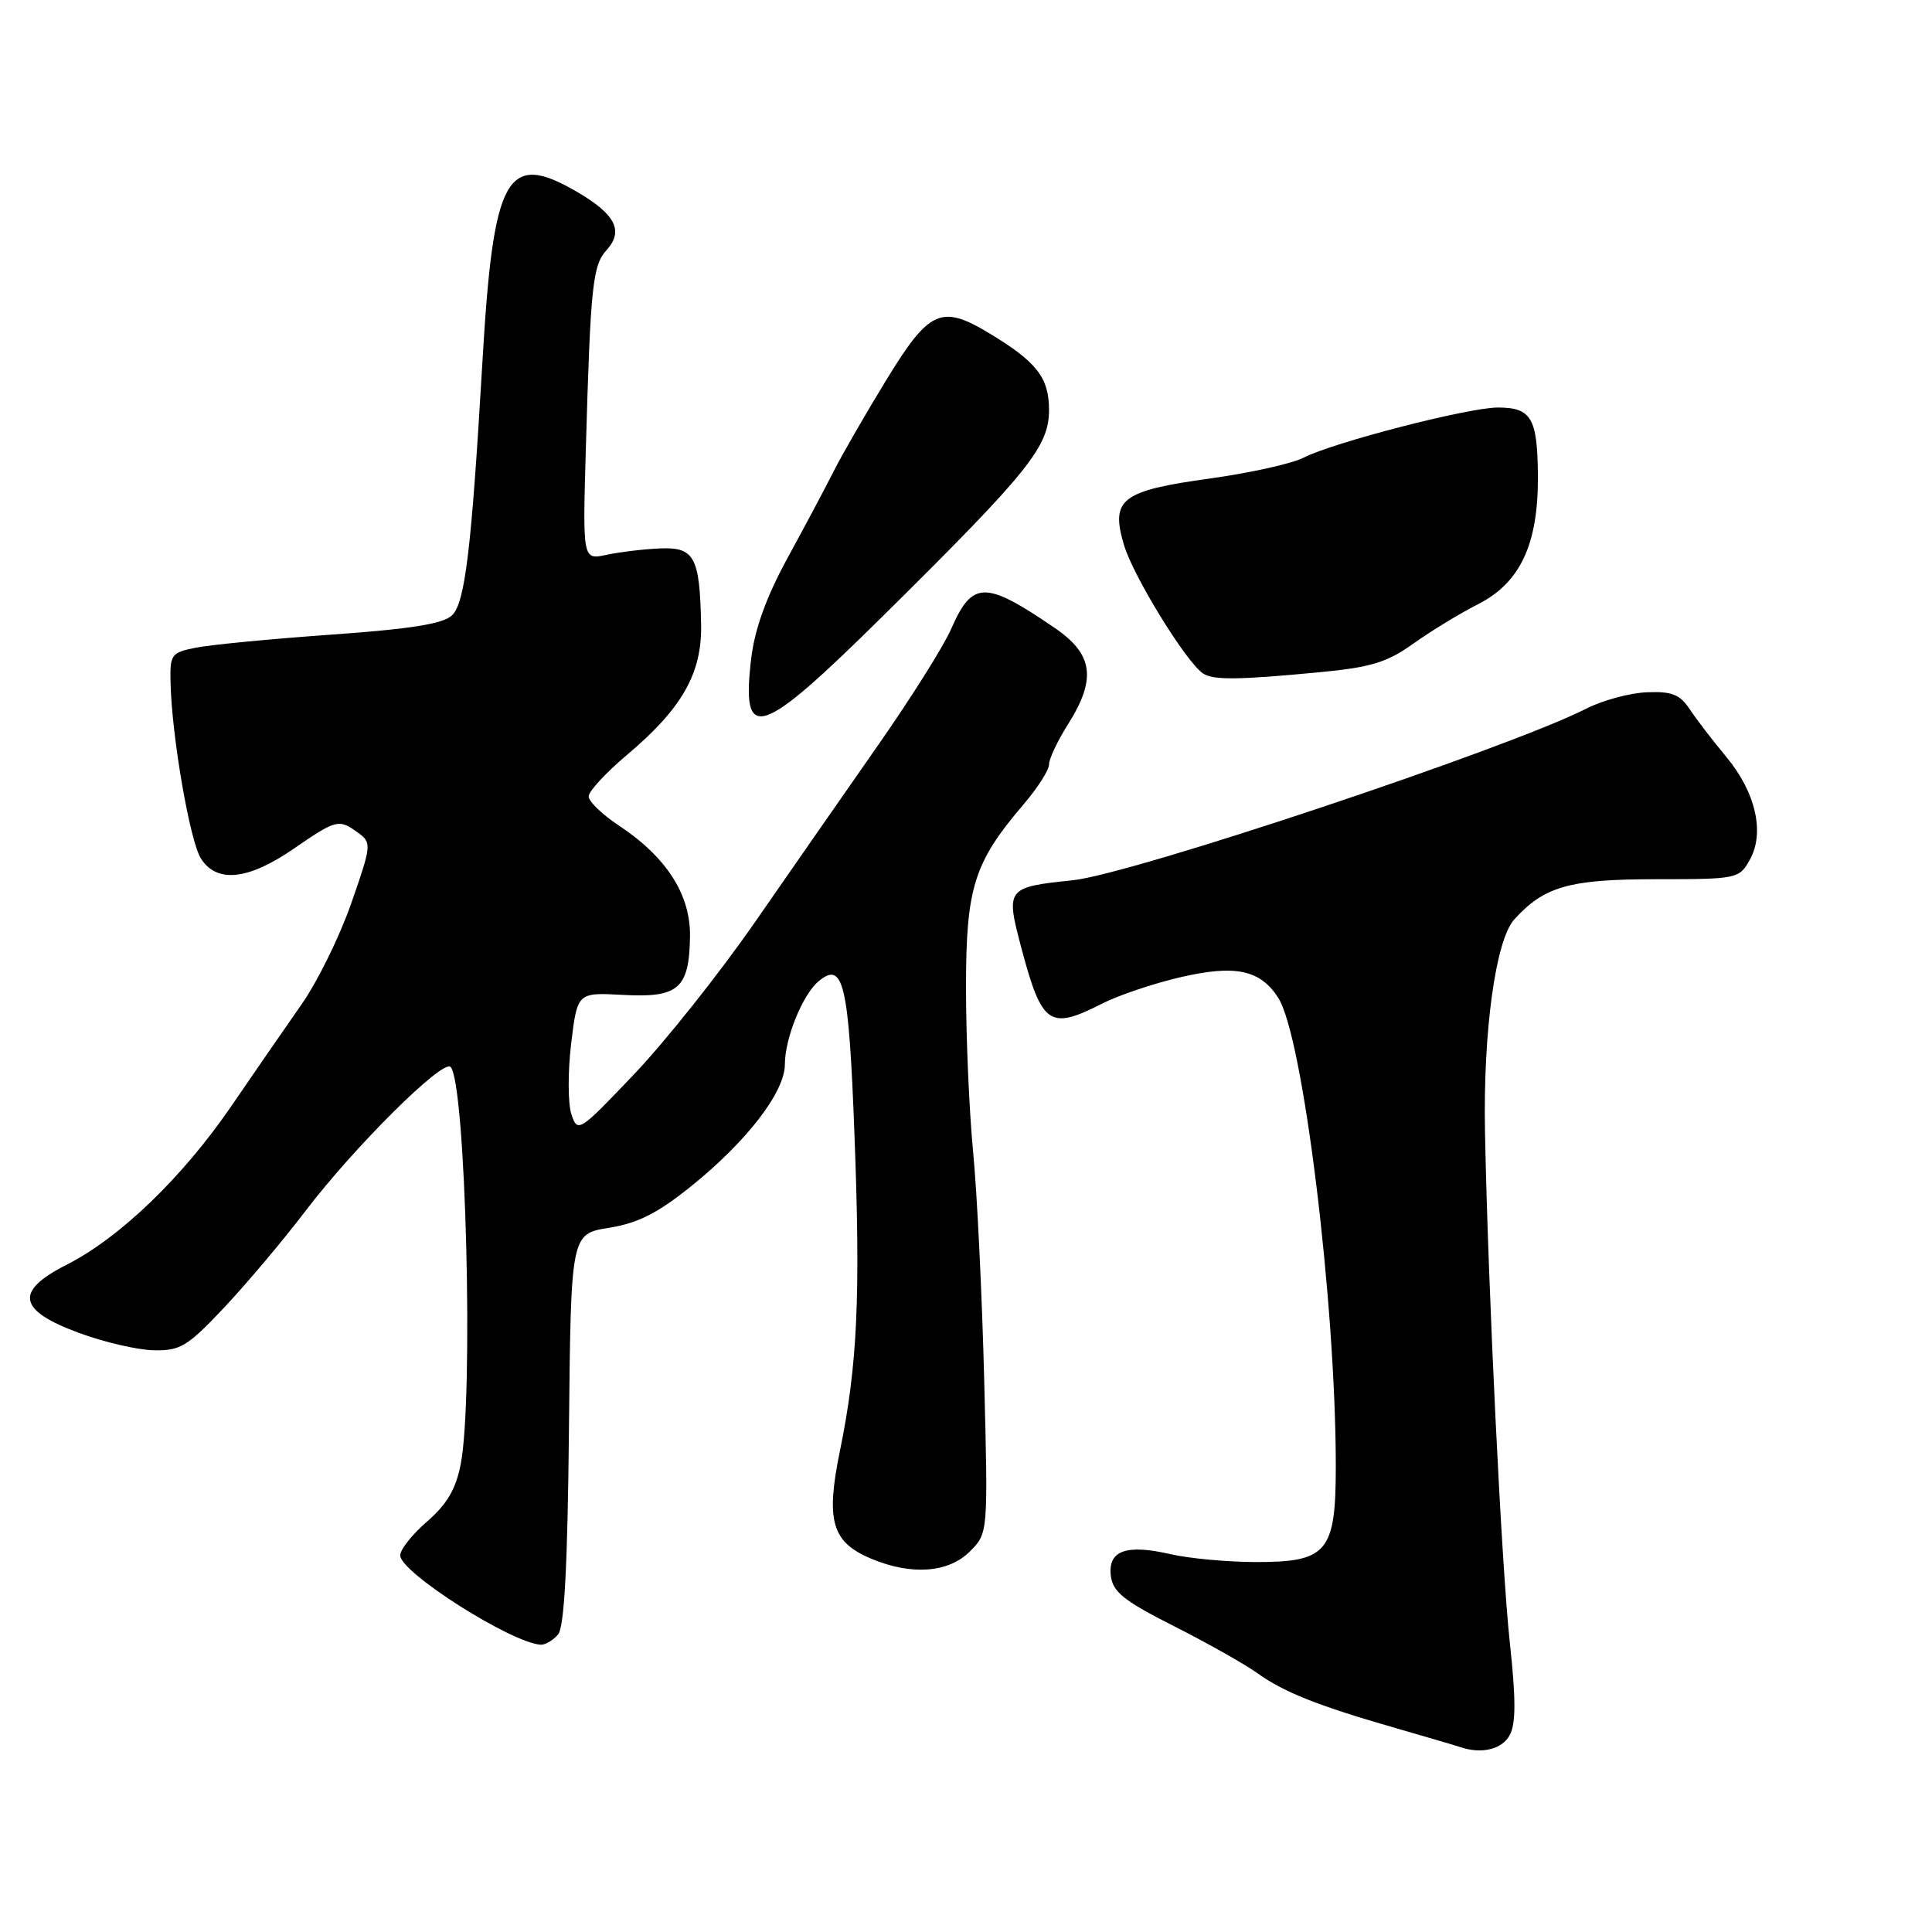 <?xml version="1.0" encoding="UTF-8" standalone="no"?>
<!DOCTYPE svg PUBLIC "-//W3C//DTD SVG 1.1//EN" "http://www.w3.org/Graphics/SVG/1.1/DTD/svg11.dtd" >
<svg xmlns="http://www.w3.org/2000/svg" xmlns:xlink="http://www.w3.org/1999/xlink" version="1.1" viewBox="0 0 256 256">
 <g >
 <path fill="currentColor"
d=" M 200.05 229.91 C 200.87 228.38 200.87 225.14 200.06 217.66 C 198.97 207.68 197.17 170.67 196.77 150.00 C 196.51 136.66 198.18 124.57 200.64 121.84 C 204.63 117.44 207.94 116.50 219.46 116.50 C 230.17 116.50 230.45 116.44 231.85 113.94 C 233.88 110.35 232.64 104.96 228.71 100.25 C 226.95 98.13 224.78 95.31 223.90 93.98 C 222.60 92.02 221.53 91.59 218.22 91.73 C 215.97 91.82 212.36 92.79 210.19 93.90 C 199.94 99.13 150.00 115.82 142.15 116.64 C 133.33 117.56 133.23 117.69 135.36 125.70 C 138.06 135.83 139.08 136.53 146.02 132.99 C 148.18 131.89 152.86 130.31 156.40 129.49 C 163.68 127.80 166.98 128.49 169.37 132.21 C 172.66 137.32 176.99 172.51 177.00 194.25 C 177.00 205.70 175.90 207.01 166.25 206.98 C 162.54 206.96 157.54 206.50 155.13 205.94 C 149.22 204.58 146.80 205.45 147.19 208.79 C 147.45 210.94 148.89 212.10 155.51 215.45 C 159.92 217.68 164.90 220.48 166.57 221.68 C 170.12 224.23 174.63 226.02 185.00 229.00 C 189.12 230.19 192.95 231.31 193.50 231.50 C 196.32 232.46 199.03 231.80 200.05 229.91 Z  M 73.95 216.57 C 74.78 215.56 75.21 207.47 75.39 189.32 C 75.65 163.50 75.65 163.50 80.70 162.69 C 84.52 162.08 87.15 160.75 91.57 157.19 C 98.97 151.23 104.00 144.69 104.00 141.04 C 104.00 137.57 106.35 131.78 108.48 130.01 C 111.76 127.29 112.47 130.31 113.22 150.30 C 114.04 171.82 113.62 180.93 111.29 192.27 C 109.39 201.55 110.22 204.36 115.47 206.55 C 120.79 208.77 125.68 208.41 128.51 205.58 C 130.93 203.16 130.93 203.16 130.41 182.83 C 130.13 171.65 129.47 158.09 128.95 152.71 C 128.43 147.33 128.00 137.52 128.00 130.92 C 128.00 117.60 129.03 114.31 135.64 106.57 C 137.49 104.41 139.00 102.04 139.00 101.30 C 139.00 100.56 140.12 98.18 141.50 96.00 C 145.32 89.95 144.87 86.69 139.75 83.20 C 130.51 76.89 128.84 76.92 126.01 83.39 C 125.02 85.65 120.67 92.56 116.35 98.74 C 112.03 104.93 104.67 115.50 100.00 122.24 C 95.33 128.97 88.14 138.02 84.03 142.33 C 76.71 150.02 76.54 150.13 75.71 147.64 C 75.25 146.24 75.23 142.03 75.68 138.30 C 76.50 131.50 76.50 131.50 82.56 131.83 C 89.91 132.23 91.32 131.00 91.43 124.11 C 91.51 118.53 88.32 113.56 81.92 109.33 C 79.76 107.90 78.00 106.19 78.00 105.52 C 78.00 104.86 80.27 102.40 83.05 100.05 C 90.38 93.88 93.02 89.23 92.90 82.77 C 92.73 73.79 92.02 72.47 87.45 72.67 C 85.28 72.76 82.08 73.15 80.35 73.52 C 77.20 74.20 77.20 74.20 77.63 59.35 C 78.25 37.83 78.52 35.18 80.38 33.13 C 82.66 30.61 81.57 28.42 76.54 25.47 C 67.13 19.96 65.37 23.09 63.92 48.00 C 62.47 72.81 61.63 79.80 59.92 81.51 C 58.78 82.65 54.58 83.33 43.94 84.09 C 36.00 84.65 27.93 85.43 26.00 85.81 C 22.68 86.47 22.50 86.70 22.60 90.50 C 22.77 97.64 25.16 111.44 26.62 113.75 C 28.71 117.05 32.87 116.62 38.86 112.50 C 44.60 108.55 44.90 108.48 47.47 110.36 C 49.26 111.66 49.23 111.99 46.56 119.64 C 45.05 124.00 42.09 130.03 39.99 133.04 C 37.89 136.04 33.66 142.16 30.60 146.64 C 24.15 156.04 15.85 164.03 8.80 167.60 C 1.88 171.11 2.36 173.64 10.50 176.63 C 13.80 177.85 18.25 178.88 20.40 178.92 C 23.89 178.99 24.86 178.40 29.71 173.25 C 32.68 170.09 37.52 164.35 40.45 160.50 C 46.92 151.99 58.66 140.33 59.70 141.37 C 61.71 143.38 62.78 185.02 61.05 194.00 C 60.41 197.31 59.23 199.32 56.59 201.61 C 54.62 203.31 53.01 205.34 53.03 206.11 C 53.07 208.37 67.70 217.67 71.63 217.93 C 72.25 217.97 73.29 217.35 73.95 216.57 Z  M 117.00 81.62 C 136.33 62.51 139.00 59.19 139.00 54.32 C 139.00 50.02 137.36 47.93 131.00 44.11 C 124.73 40.34 123.11 41.08 117.50 50.25 C 114.75 54.74 111.58 60.24 110.46 62.46 C 109.34 64.68 106.57 69.88 104.32 74.00 C 101.54 79.10 100.01 83.34 99.54 87.23 C 98.19 98.62 100.59 97.84 117.00 81.62 Z  M 174.78 89.08 C 181.66 88.43 183.78 87.78 187.28 85.28 C 189.60 83.62 193.45 81.28 195.83 80.07 C 201.46 77.22 203.85 72.08 203.78 63.00 C 203.72 55.38 202.91 54.00 198.47 54.00 C 194.56 54.00 176.68 58.62 172.74 60.64 C 171.22 61.43 165.67 62.66 160.42 63.39 C 148.55 65.03 147.13 66.12 148.93 72.21 C 150.16 76.35 157.16 87.73 159.40 89.23 C 160.75 90.14 164.09 90.10 174.78 89.08 Z "/>
</g>
</svg>